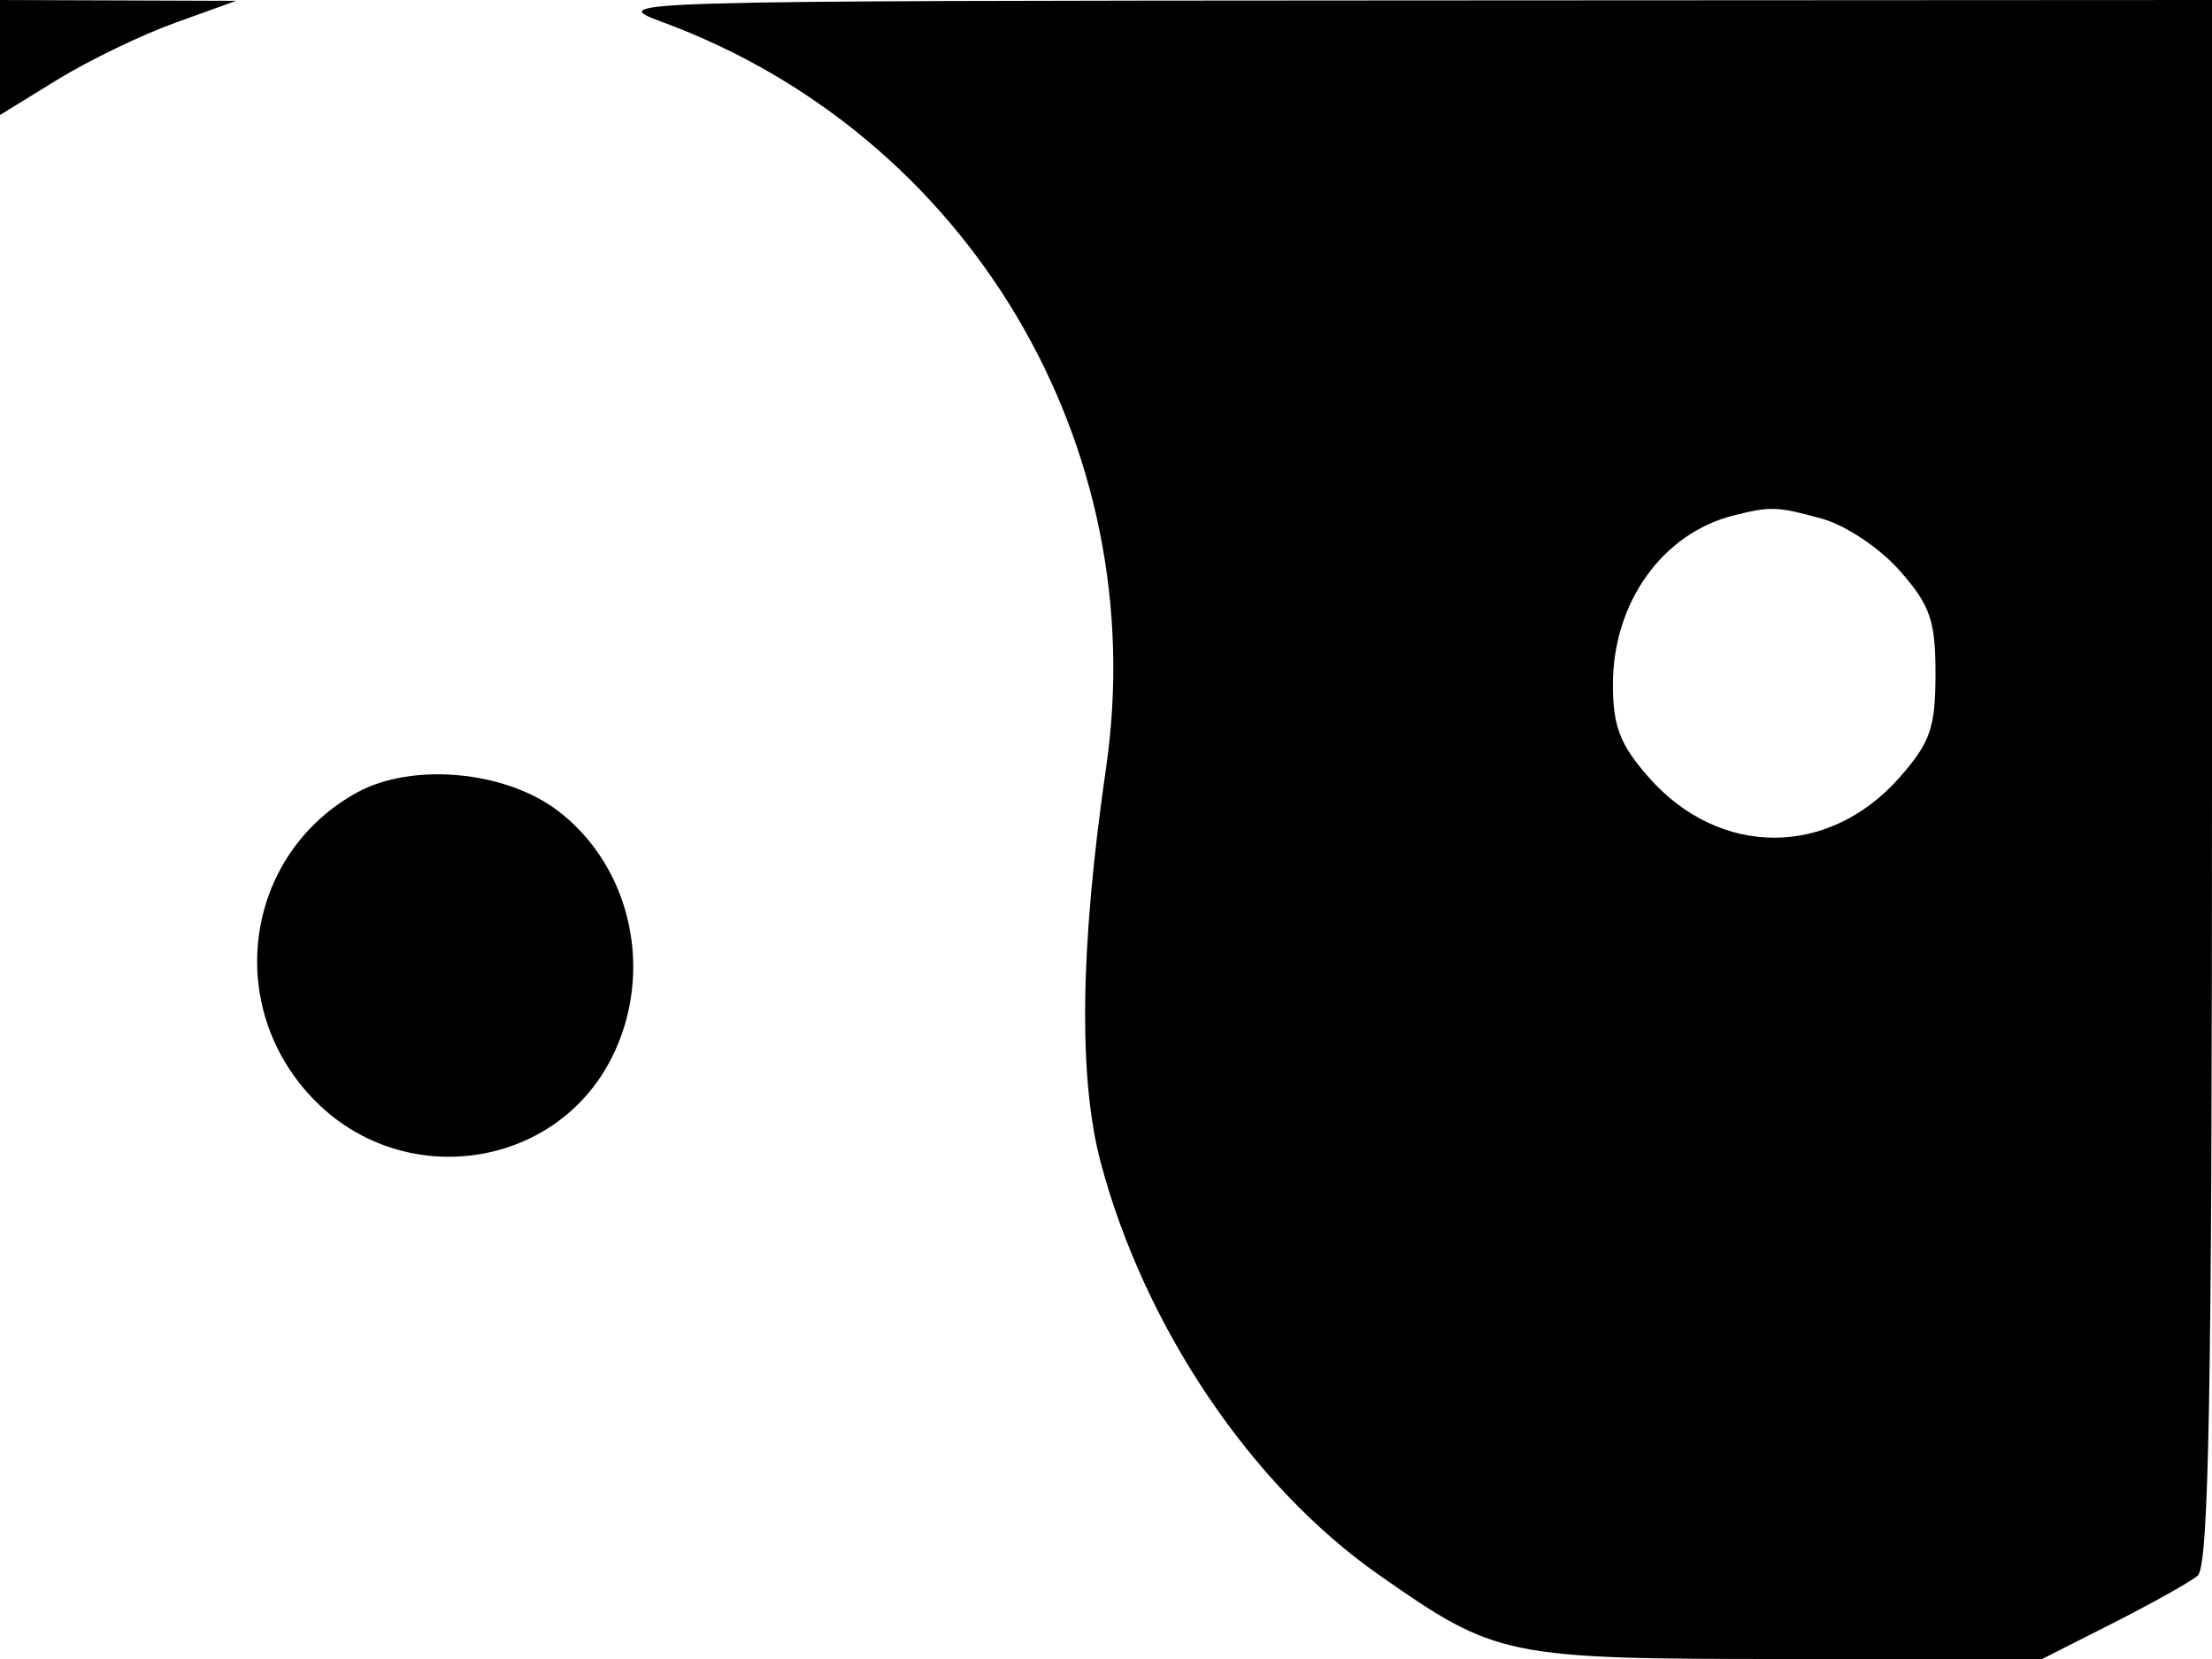 <svg xmlns="http://www.w3.org/2000/svg" width="192" height="144" viewBox="0 0 192 144" version="1.1">
	<path d="M -0 4.991 L -0 9.982 4.957 6.931 C 7.684 5.254, 12.296 3.024, 15.207 1.977 L 20.500 0.072 10.250 0.036 L 0 0 -0 4.991 M 57.500 1.917 C 84.079 11.721, 100.080 38.629, 96.004 66.667 C 93.746 82.202, 93.594 93.584, 95.546 100.920 C 99.344 115.191, 108.614 128.935, 119.667 136.682 C 129.895 143.850, 130.625 144, 155.248 144 L 177.253 144 183.376 140.900 C 186.744 139.194, 190.063 137.339, 190.750 136.777 C 191.728 135.978, 192 120.968, 192 67.878 L 192 0 122.250 0.036 C 53.301 0.072, 52.557 0.093, 57.500 1.917 M 150.500 44.733 C 144.300 46.285, 140 52.298, 140 59.416 C 140 63.036, 140.613 64.628, 143.093 67.453 C 149.249 74.464, 158.751 74.464, 164.907 67.453 C 167.552 64.441, 168 63.144, 168 58.500 C 168 53.860, 167.551 52.559, 164.918 49.559 C 163.189 47.590, 160.225 45.601, 158.168 45.030 C 154.299 43.955, 153.698 43.932, 150.500 44.733 M 31 68.784 C 21.117 74.203, 19.334 87.534, 27.410 95.610 C 35.146 103.346, 48.177 101.454, 53.058 91.887 C 56.835 84.483, 54.854 75.279, 48.430 70.379 C 43.868 66.899, 35.786 66.160, 31 68.784" stroke="none" fill="black" fill-rule="evenodd"/>
</svg>